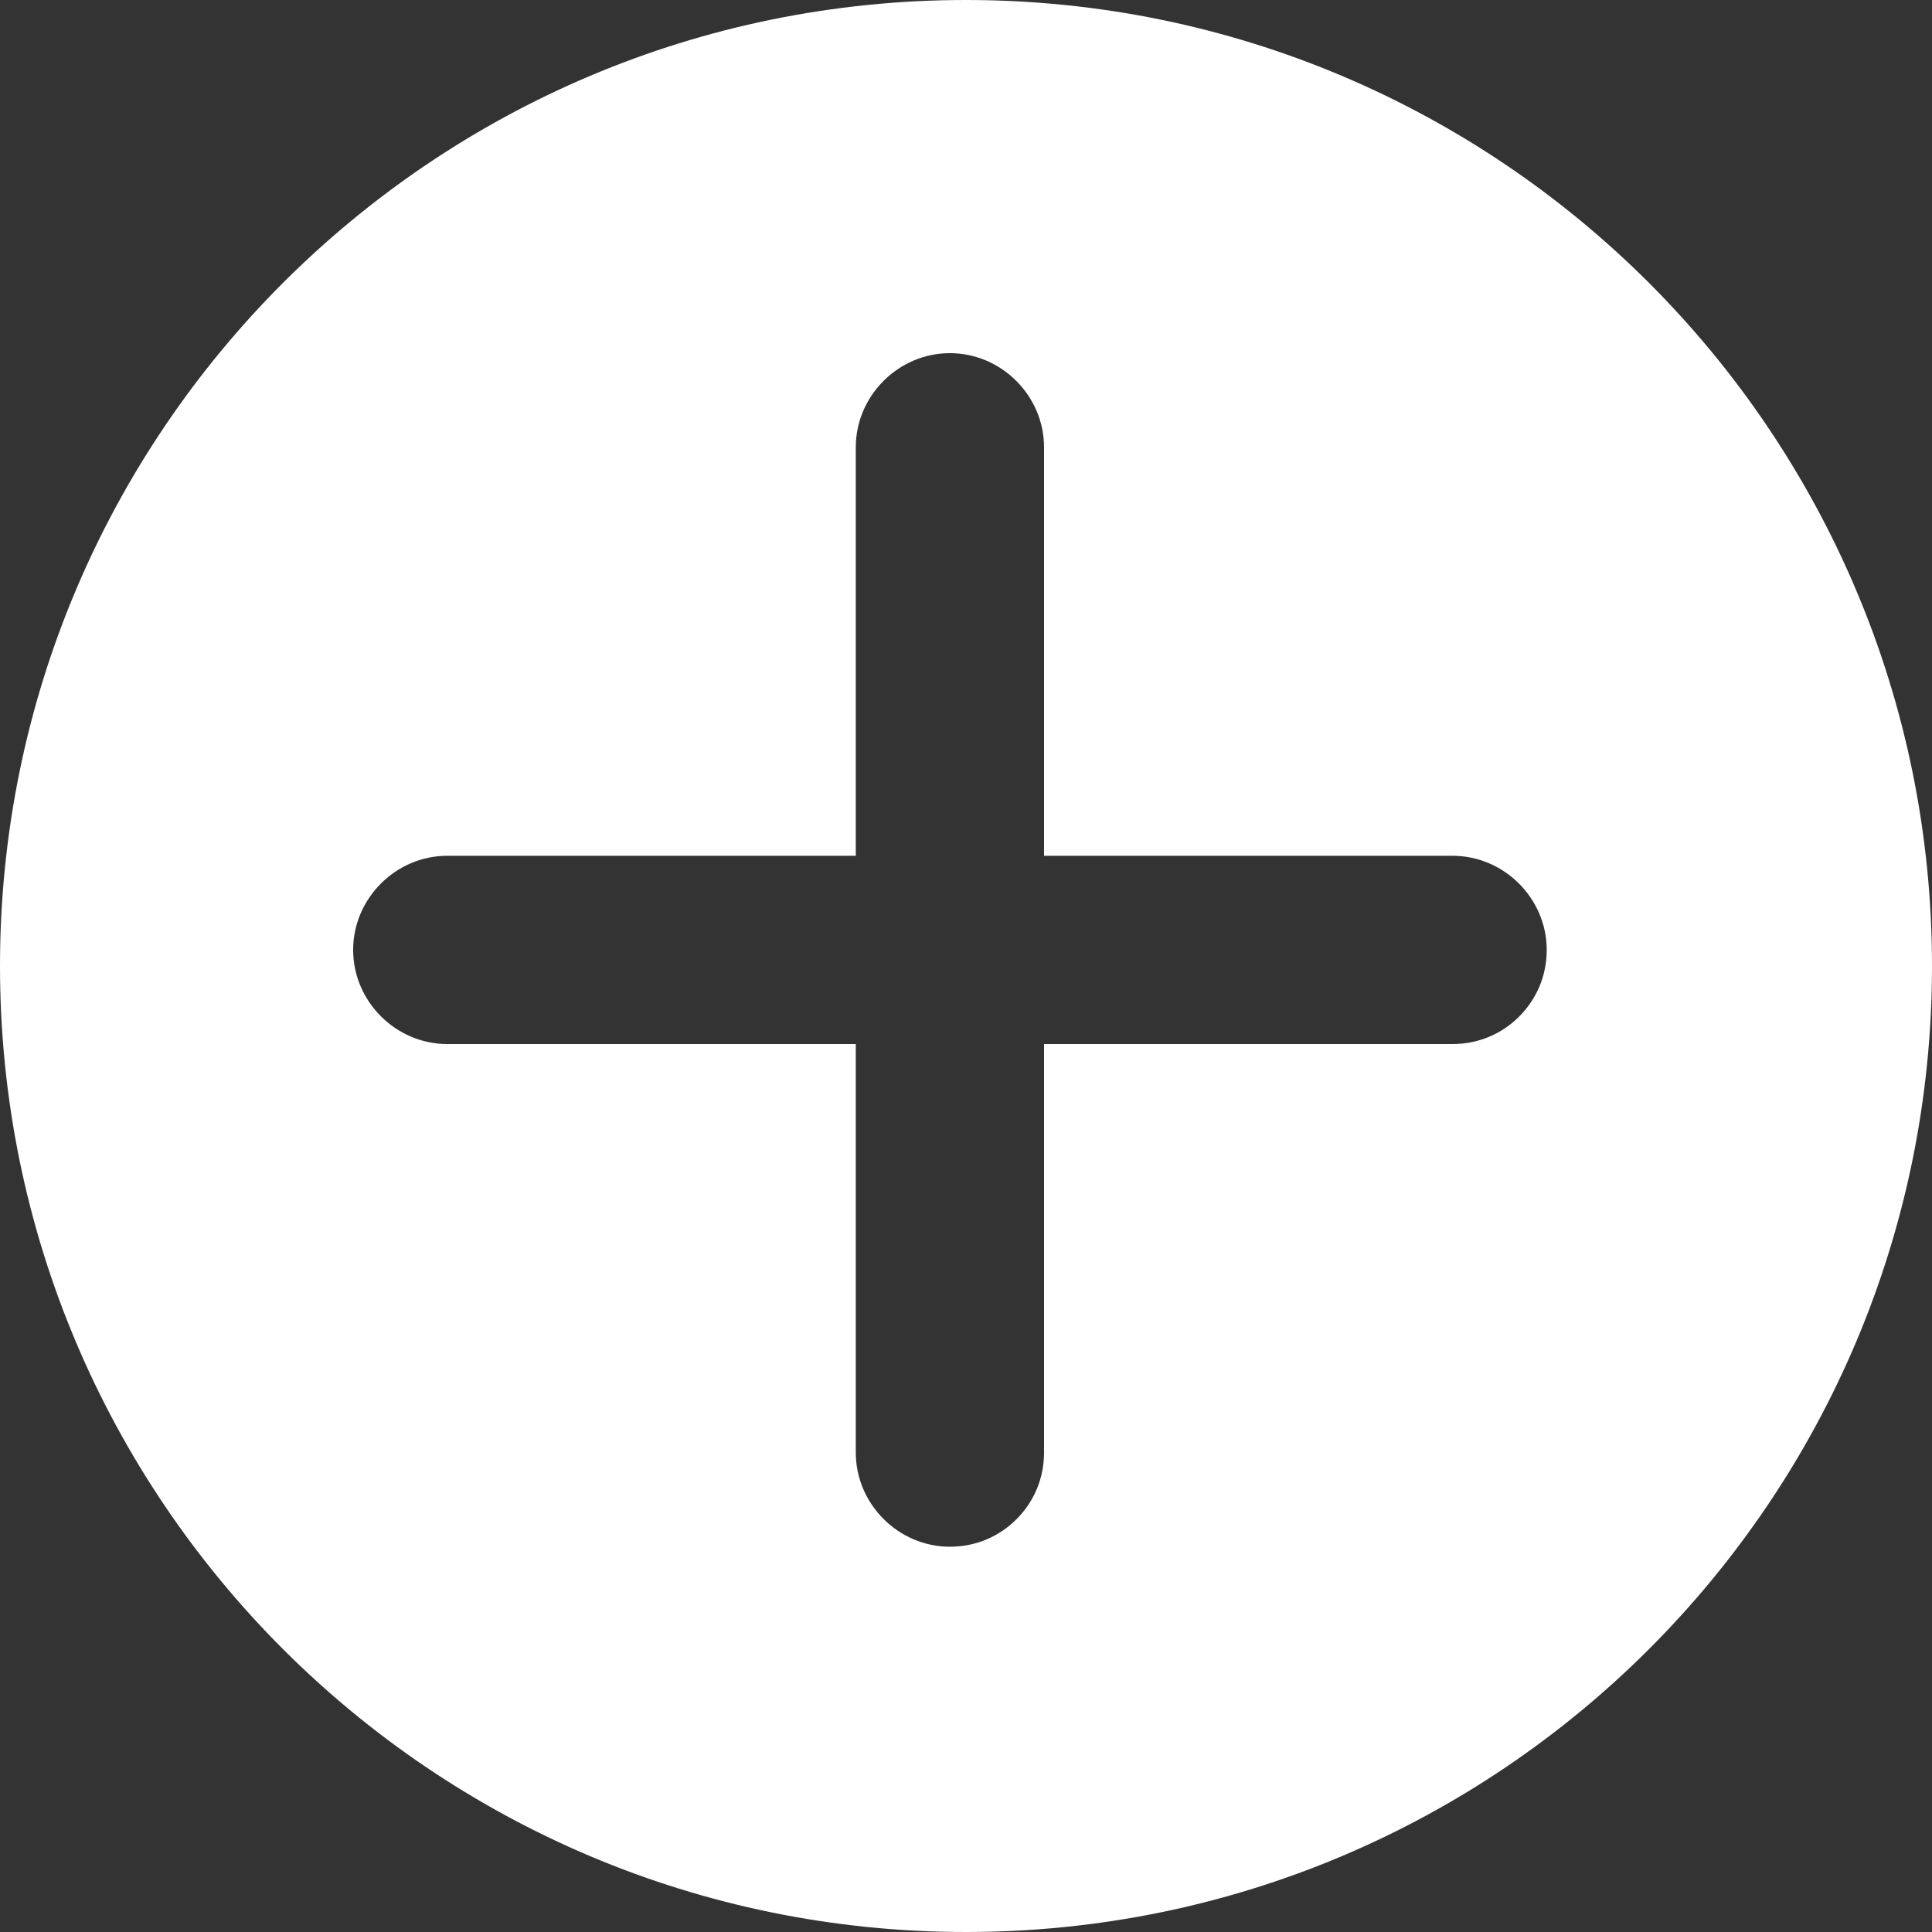 <svg width="43" height="43" viewBox="0 0 43 43" fill="none" xmlns="http://www.w3.org/2000/svg">
<rect x="0" y="0" width="43" height="43" fill="#333333" stroke="none"/>
<path fill-rule="evenodd" clip-rule="evenodd" d="M43 21.5C43 33.374 33.374 43 21.5 43C9.626 43 0 33.374 0 21.5C0 9.626 9.626 0 21.5 0C33.374 0 43 9.626 43 21.5ZM32.329 19.047C33.476 19.047 34.425 19.996 34.425 21.142C34.425 21.735 34.187 22.249 33.812 22.625C33.436 23 32.922 23.237 32.329 23.237L23.237 23.237V32.329C23.237 32.922 23 33.436 22.625 33.812C22.249 34.187 21.735 34.425 21.142 34.425C19.996 34.425 19.047 33.476 19.047 32.329V23.237H9.955C8.809 23.237 7.86 22.288 7.86 21.142C7.86 19.996 8.809 19.047 9.955 19.047H19.047V9.955C19.047 8.809 19.996 7.86 21.142 7.86C22.288 7.86 23.237 8.809 23.237 9.955V19.047L32.329 19.047Z" fill="white"/>
</svg>
